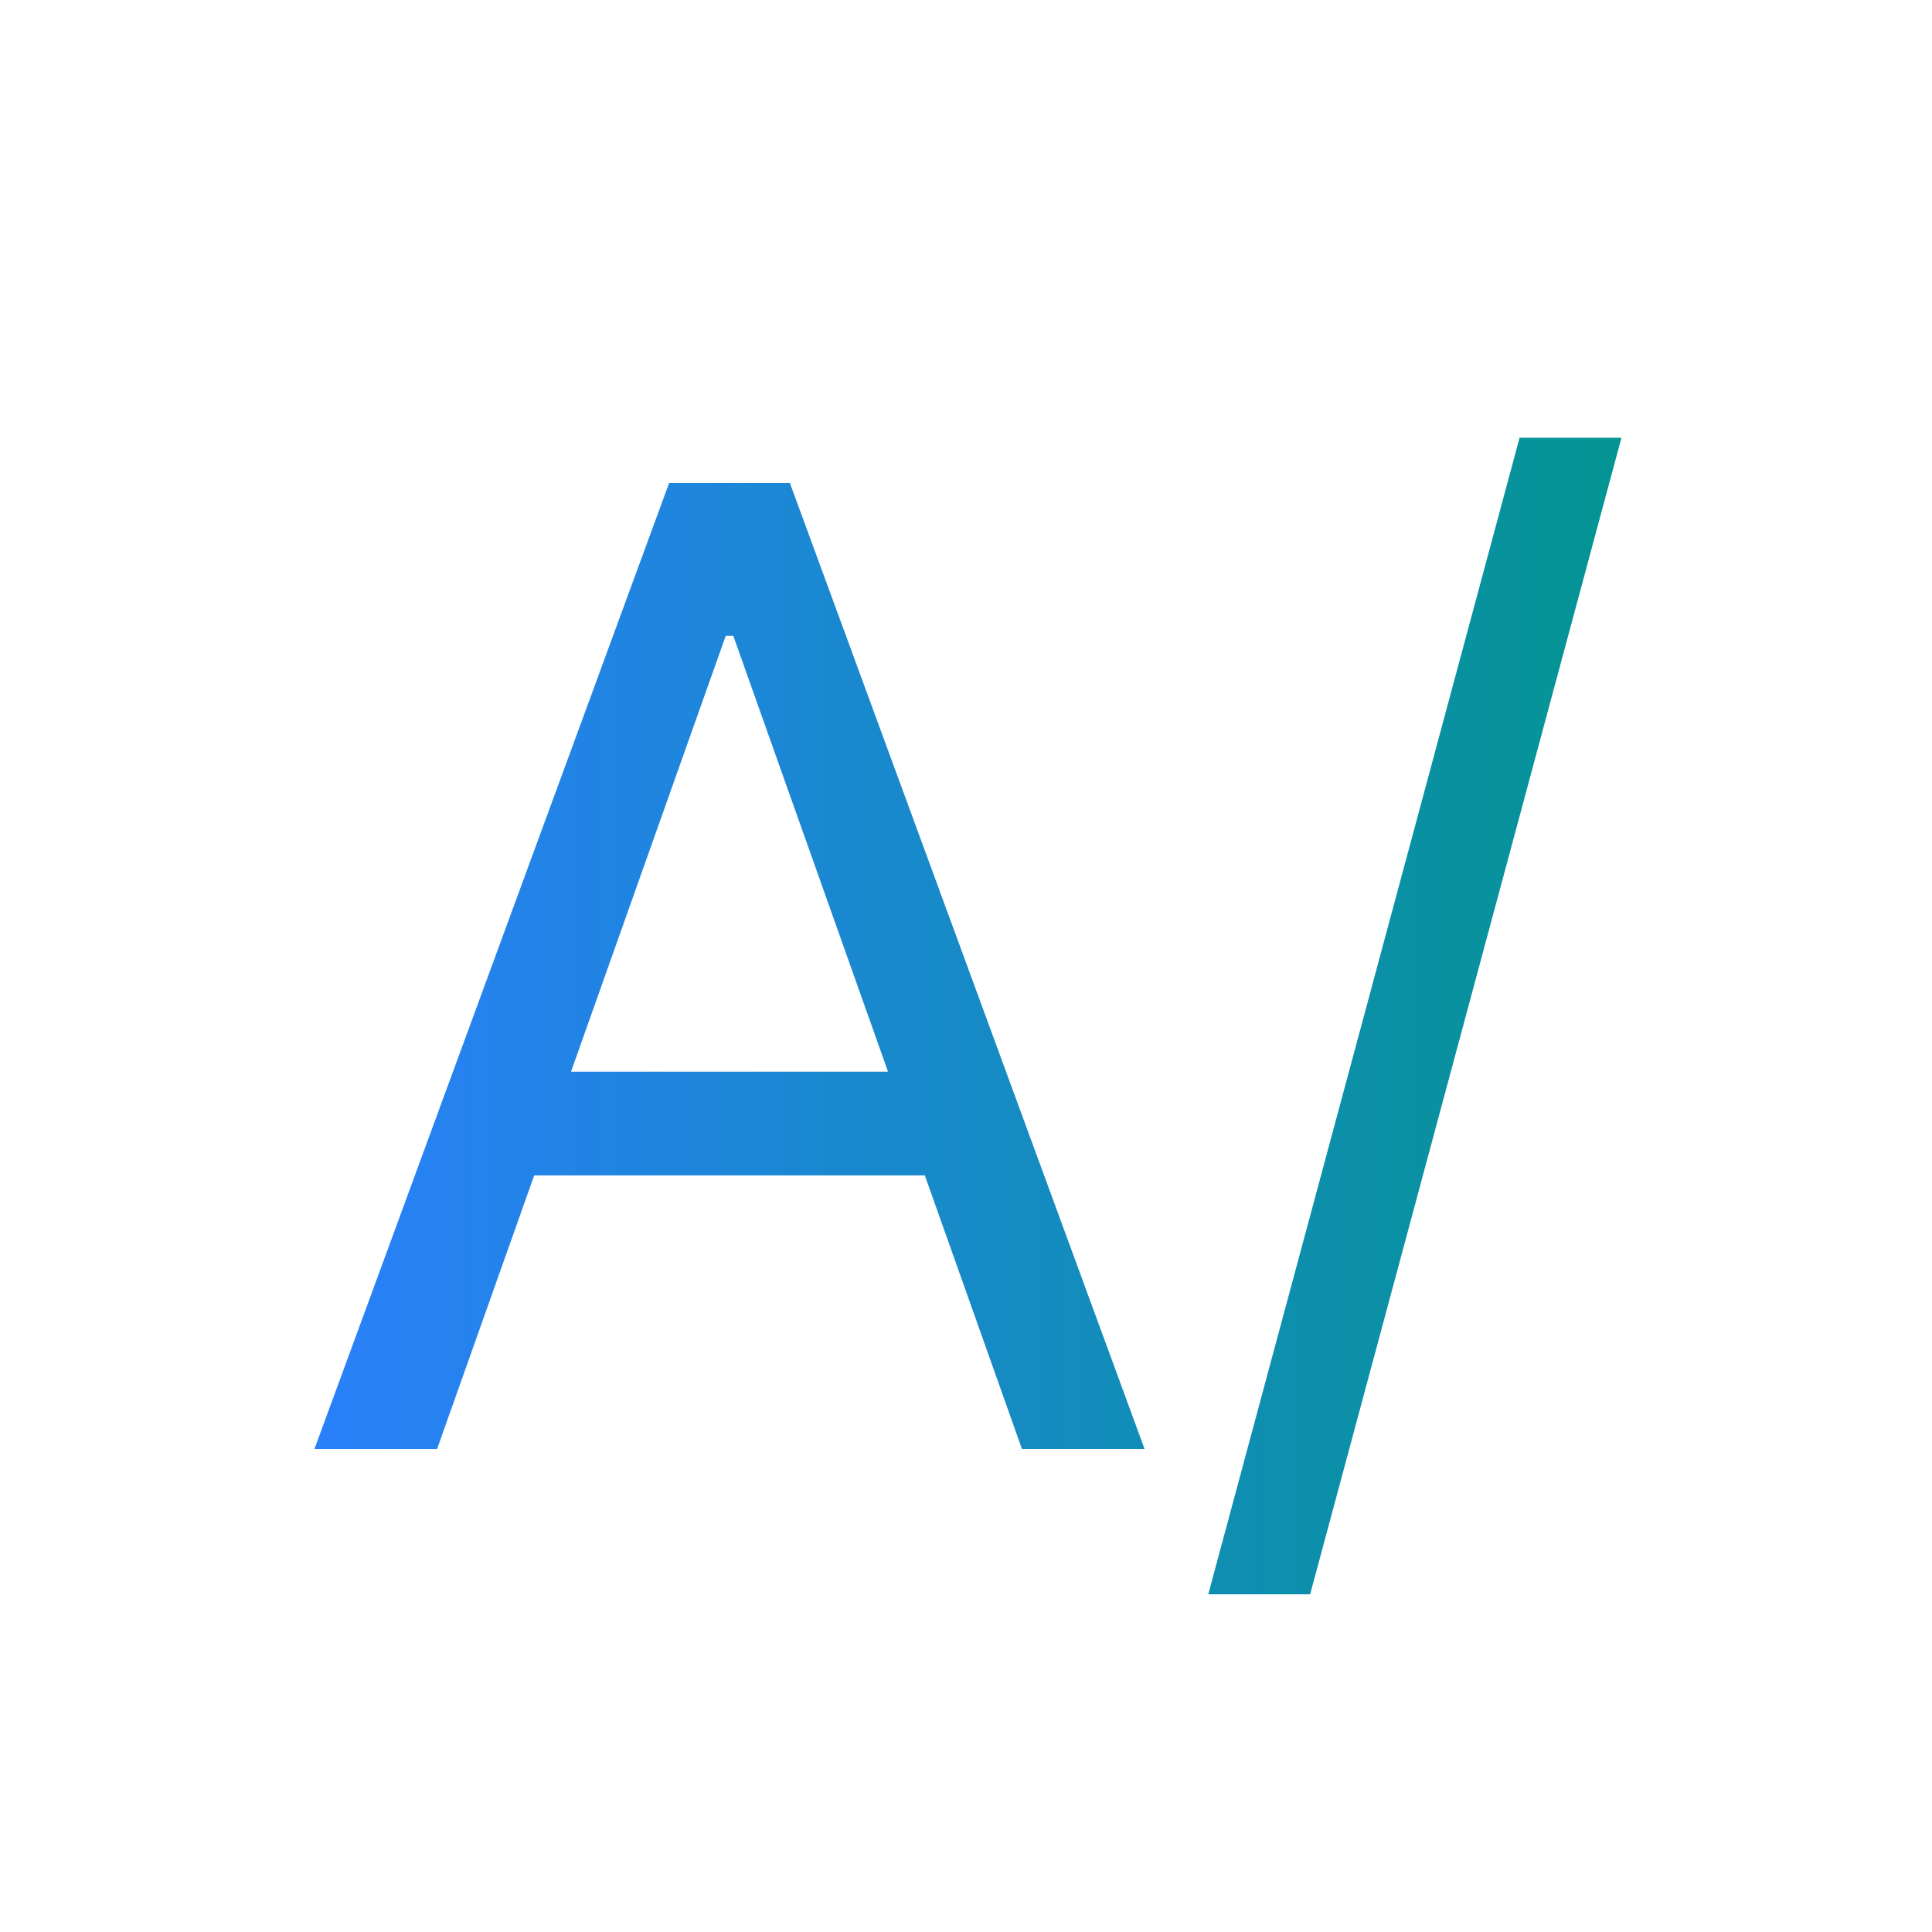 <svg width="192" height="192" viewBox="0 0 192 192" fill="none" xmlns="http://www.w3.org/2000/svg">
<path d="M43.435 144H31.248L66.498 48H78.498L113.748 144H101.561L72.873 63.188H72.123L43.435 144ZM47.935 106.5H97.061V116.812H47.935V106.5ZM161.139 43.5L130.201 158.438H120.076L151.014 43.5H161.139Z" fill="url(#paint0_linear_9_11)"/>
<defs>
<linearGradient id="paint0_linear_9_11" x1="24" y1="106" x2="174" y2="106" gradientUnits="userSpaceOnUse">
<stop stop-color="#2B7FFF"/>
<stop offset="1" stop-color="#009689"/>
</linearGradient>
</defs>
</svg>
